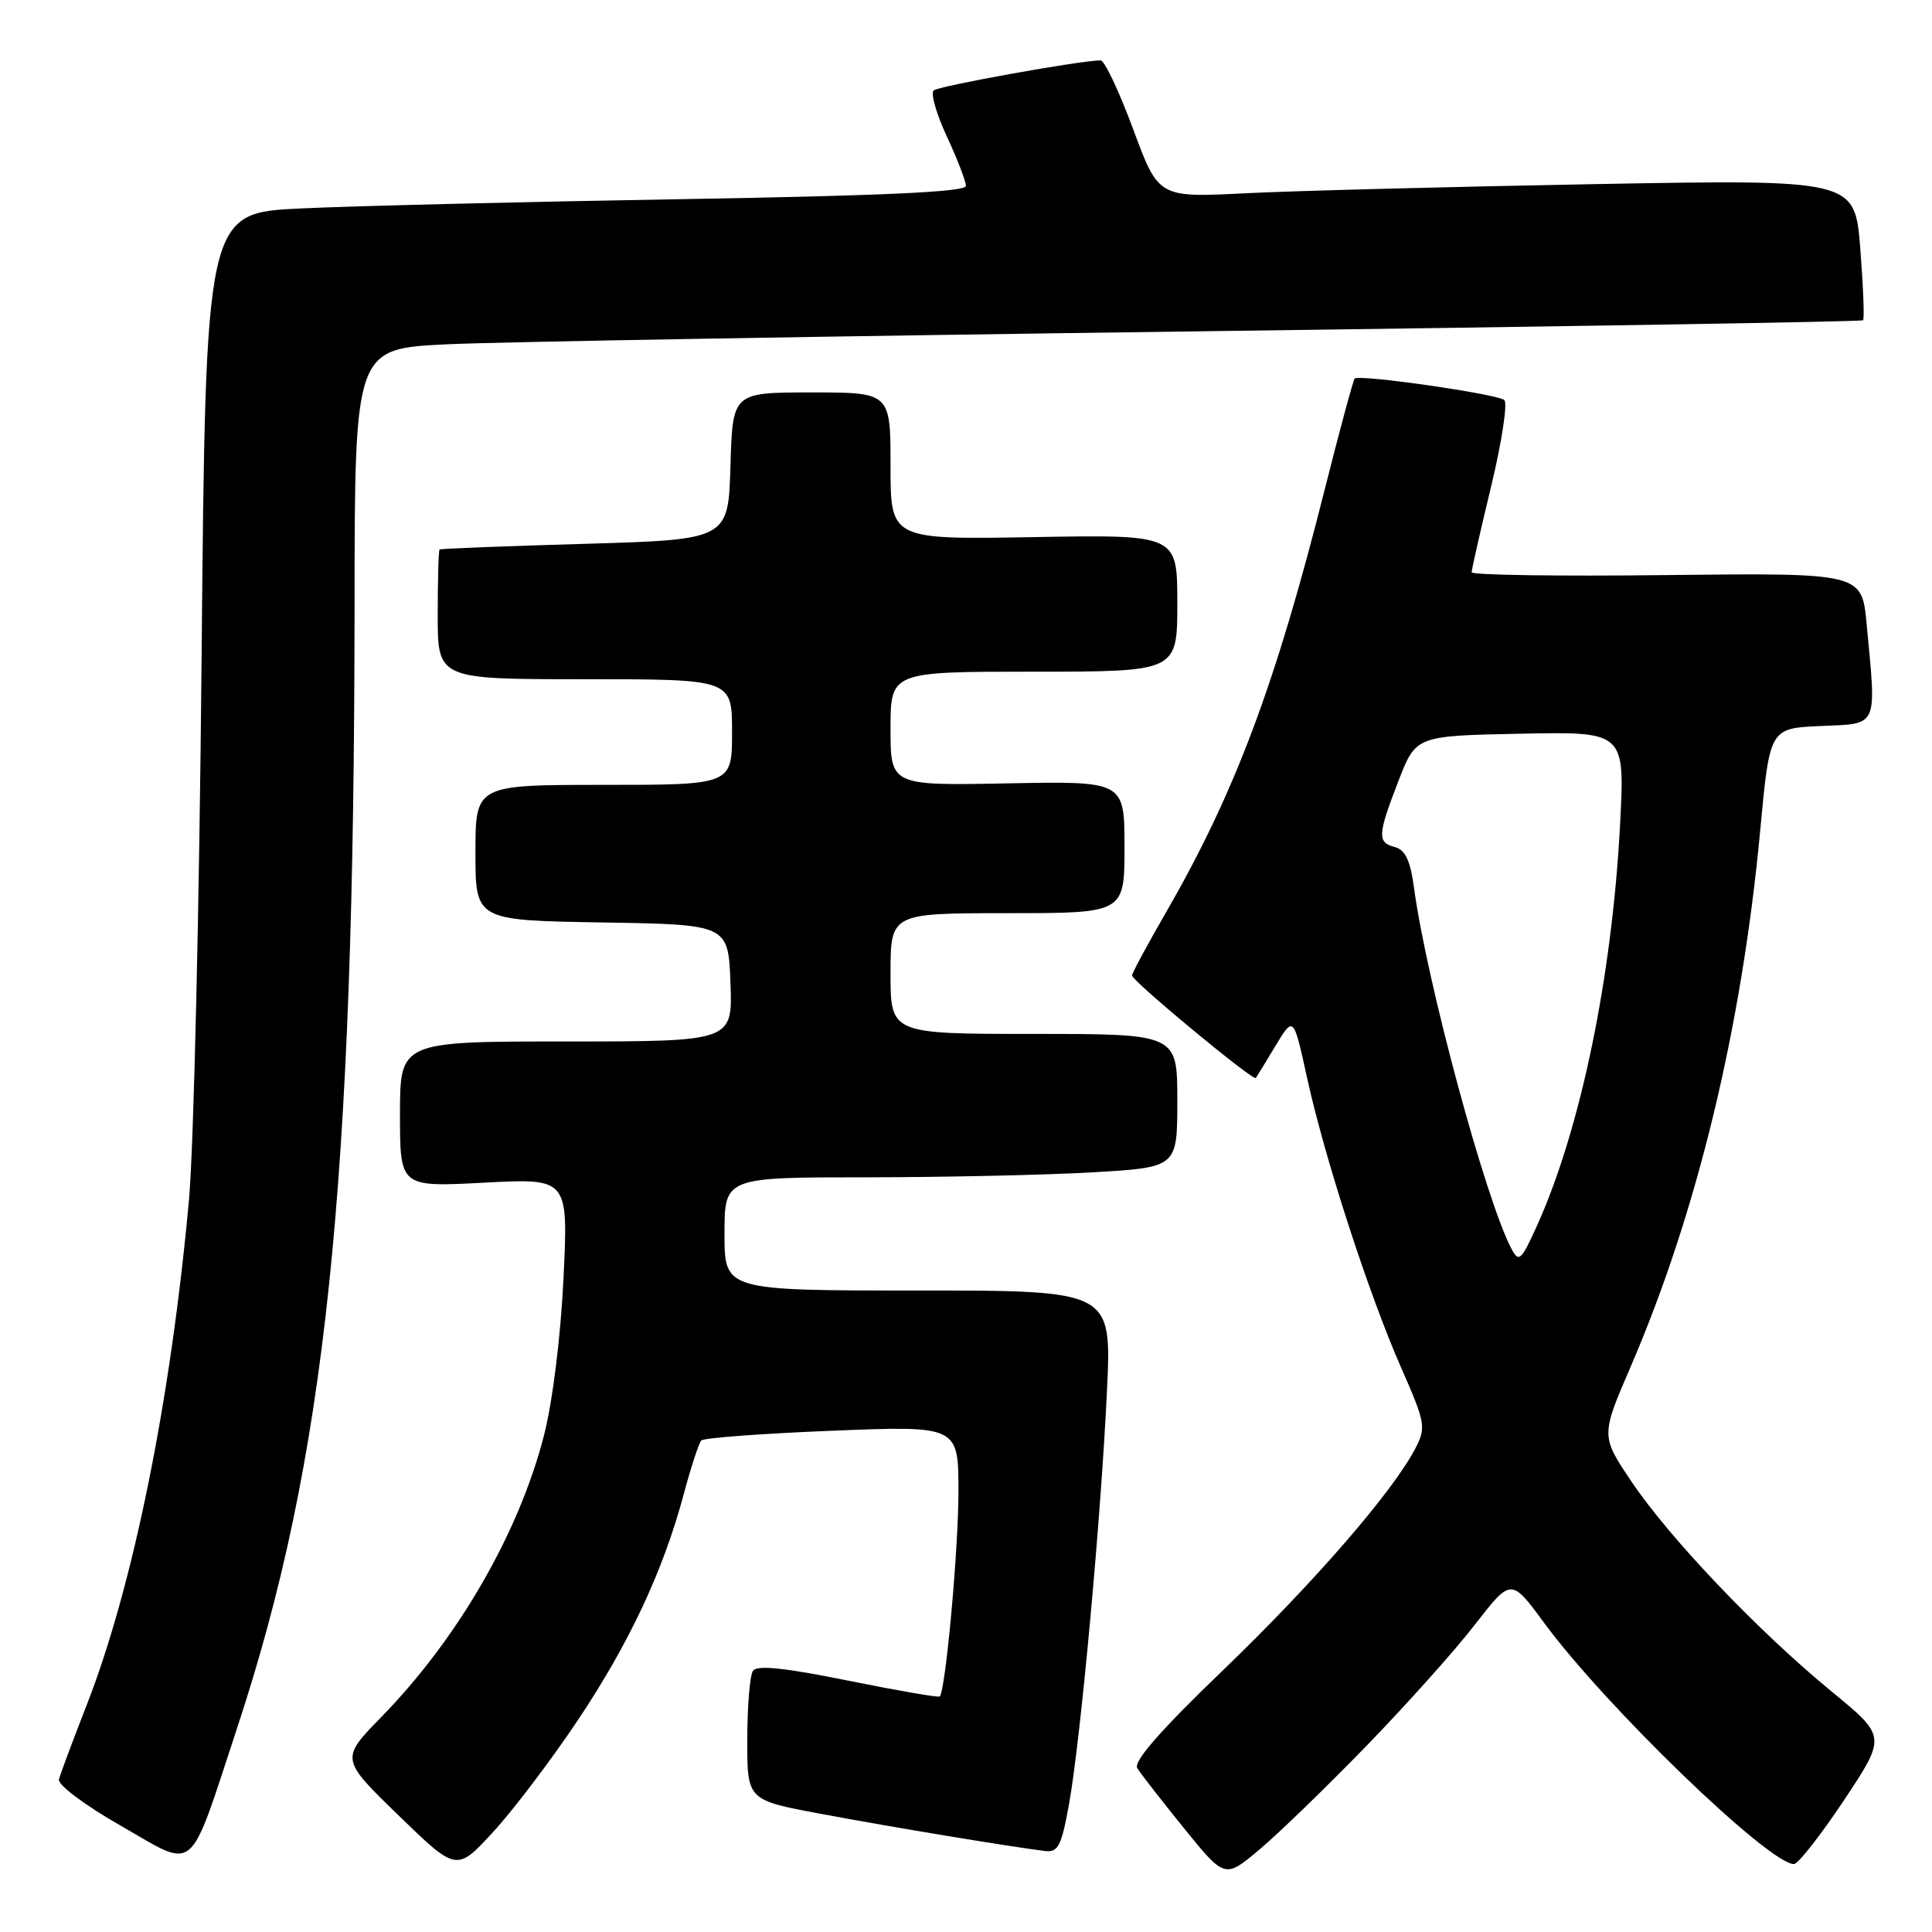 <?xml version="1.0" encoding="UTF-8" standalone="no"?>
<!DOCTYPE svg PUBLIC "-//W3C//DTD SVG 1.1//EN" "http://www.w3.org/Graphics/SVG/1.1/DTD/svg11.dtd" >
<svg xmlns="http://www.w3.org/2000/svg" xmlns:xlink="http://www.w3.org/1999/xlink" version="1.1" viewBox="0 0 256 256">
 <g >
 <path fill="currentColor"
d=" M 181.06 231.34 C 186.31 225.93 192.78 218.71 195.42 215.29 C 200.23 209.09 200.23 209.09 204.59 215.02 C 212.76 226.12 234.39 247.00 237.71 247.00 C 238.25 247.00 241.23 243.20 244.33 238.55 C 249.95 230.09 249.95 230.09 242.73 224.16 C 233.04 216.21 221.28 203.88 216.23 196.39 C 212.11 190.27 212.11 190.27 216.08 181.07 C 224.88 160.65 230.80 136.14 233.24 110.00 C 234.50 96.50 234.50 96.50 241.25 96.20 C 248.96 95.87 248.65 96.56 247.34 82.70 C 246.70 75.91 246.70 75.91 220.85 76.20 C 206.63 76.37 195.00 76.20 195.00 75.83 C 195.00 75.46 196.16 70.34 197.58 64.46 C 199.00 58.57 199.78 53.42 199.33 53.01 C 198.43 52.21 180.09 49.57 179.50 50.16 C 179.31 50.36 177.54 56.90 175.57 64.71 C 169.03 90.69 163.66 105.02 154.50 120.90 C 152.02 125.19 150.00 128.95 150.00 129.26 C 150.00 129.98 166.07 143.29 166.40 142.84 C 166.54 142.65 167.72 140.73 169.02 138.56 C 171.40 134.62 171.40 134.62 173.19 142.80 C 175.52 153.44 181.37 171.48 185.66 181.23 C 188.88 188.56 188.98 189.13 187.56 191.89 C 184.59 197.62 174.14 209.68 162.12 221.25 C 153.71 229.34 150.15 233.41 150.70 234.30 C 151.14 235.02 153.93 238.60 156.90 242.27 C 162.30 248.93 162.30 248.93 166.90 245.06 C 169.43 242.93 175.80 236.76 181.06 231.34 Z  M 76.53 227.99 C 83.38 217.74 87.88 208.15 90.61 197.94 C 91.56 194.40 92.60 191.22 92.92 190.87 C 93.24 190.53 101.04 189.95 110.25 189.58 C 127.00 188.91 127.00 188.91 127.00 197.70 C 126.99 205.40 125.30 223.98 124.52 224.79 C 124.37 224.96 118.90 224.01 112.37 222.69 C 103.93 220.98 100.29 220.61 99.77 221.39 C 99.36 222.00 99.02 226.10 99.02 230.51 C 99.00 238.52 99.00 238.52 108.75 240.34 C 118.13 242.10 134.35 244.78 138.50 245.27 C 140.21 245.47 140.66 244.58 141.66 239.00 C 143.19 230.48 145.90 200.98 146.68 184.25 C 147.31 171.00 147.31 171.00 121.65 171.00 C 96.00 171.00 96.00 171.00 96.00 163.50 C 96.00 156.00 96.00 156.00 114.75 156.00 C 125.06 155.99 138.56 155.70 144.75 155.34 C 156.00 154.69 156.00 154.69 156.00 145.85 C 156.00 137.00 156.00 137.00 137.00 137.00 C 118.00 137.00 118.00 137.00 118.00 129.00 C 118.00 121.00 118.00 121.00 133.50 121.00 C 149.00 121.00 149.00 121.00 149.00 112.25 C 149.00 103.50 149.00 103.50 133.50 103.80 C 118.00 104.10 118.00 104.10 118.00 96.55 C 118.00 89.00 118.00 89.00 137.00 89.00 C 156.00 89.00 156.00 89.00 156.00 79.92 C 156.00 70.84 156.00 70.84 137.00 71.17 C 118.00 71.50 118.00 71.50 118.00 61.75 C 118.00 52.00 118.00 52.00 107.54 52.00 C 97.07 52.00 97.07 52.00 96.79 61.75 C 96.50 71.50 96.50 71.50 77.50 72.06 C 67.05 72.36 58.39 72.70 58.25 72.81 C 58.11 72.91 58.00 76.83 58.00 81.50 C 58.00 90.00 58.00 90.00 77.50 90.00 C 97.00 90.00 97.00 90.00 97.00 97.00 C 97.00 104.00 97.00 104.00 80.00 104.00 C 63.00 104.00 63.00 104.00 63.00 112.98 C 63.00 121.95 63.00 121.95 79.75 122.23 C 96.50 122.50 96.50 122.50 96.79 130.25 C 97.08 138.00 97.08 138.00 75.04 138.00 C 53.00 138.00 53.00 138.00 53.00 147.65 C 53.00 157.30 53.00 157.30 64.15 156.71 C 75.30 156.12 75.30 156.12 74.67 169.33 C 74.30 177.09 73.23 185.68 72.09 190.16 C 68.78 203.10 60.70 217.10 50.53 227.51 C 45.11 233.07 45.11 233.07 52.80 240.54 C 60.50 248.01 60.50 248.01 65.34 242.75 C 68.00 239.86 73.03 233.22 76.53 227.99 Z  M 31.41 229.00 C 43.20 193.26 46.94 157.51 46.98 80.35 C 47.00 46.20 47.00 46.20 59.25 45.62 C 65.99 45.30 110.88 44.53 159.00 43.90 C 207.12 43.27 246.66 42.62 246.86 42.44 C 247.06 42.26 246.89 37.99 246.50 32.94 C 245.77 23.77 245.77 23.77 211.13 24.40 C 192.09 24.75 171.32 25.29 165.00 25.61 C 153.50 26.19 153.50 26.19 150.14 17.09 C 148.29 12.09 146.35 8.00 145.84 8.00 C 143.23 8.00 124.39 11.39 123.72 11.98 C 123.29 12.35 124.07 15.10 125.46 18.08 C 126.85 21.06 127.98 24.01 127.99 24.63 C 128.00 25.43 117.21 25.93 90.25 26.39 C 69.49 26.74 46.82 27.29 39.87 27.62 C 27.25 28.21 27.25 28.21 26.71 87.35 C 26.42 119.88 25.67 152.12 25.04 159.00 C 22.61 185.67 17.62 210.26 11.46 226.00 C 9.63 230.68 7.99 235.08 7.81 235.78 C 7.64 236.50 11.21 239.18 16.00 241.92 C 26.16 247.73 24.87 248.81 31.41 229.00 Z  M 200.29 165.50 C 196.88 159.09 189.03 130.02 187.36 117.62 C 186.88 114.04 186.21 112.61 184.85 112.25 C 182.47 111.63 182.52 110.67 185.31 103.46 C 187.62 97.50 187.62 97.50 201.46 97.22 C 215.31 96.94 215.31 96.94 214.67 109.22 C 213.61 129.49 209.42 149.70 203.62 162.50 C 201.57 167.03 201.25 167.31 200.29 165.50 Z "/>
</g>
</svg>
